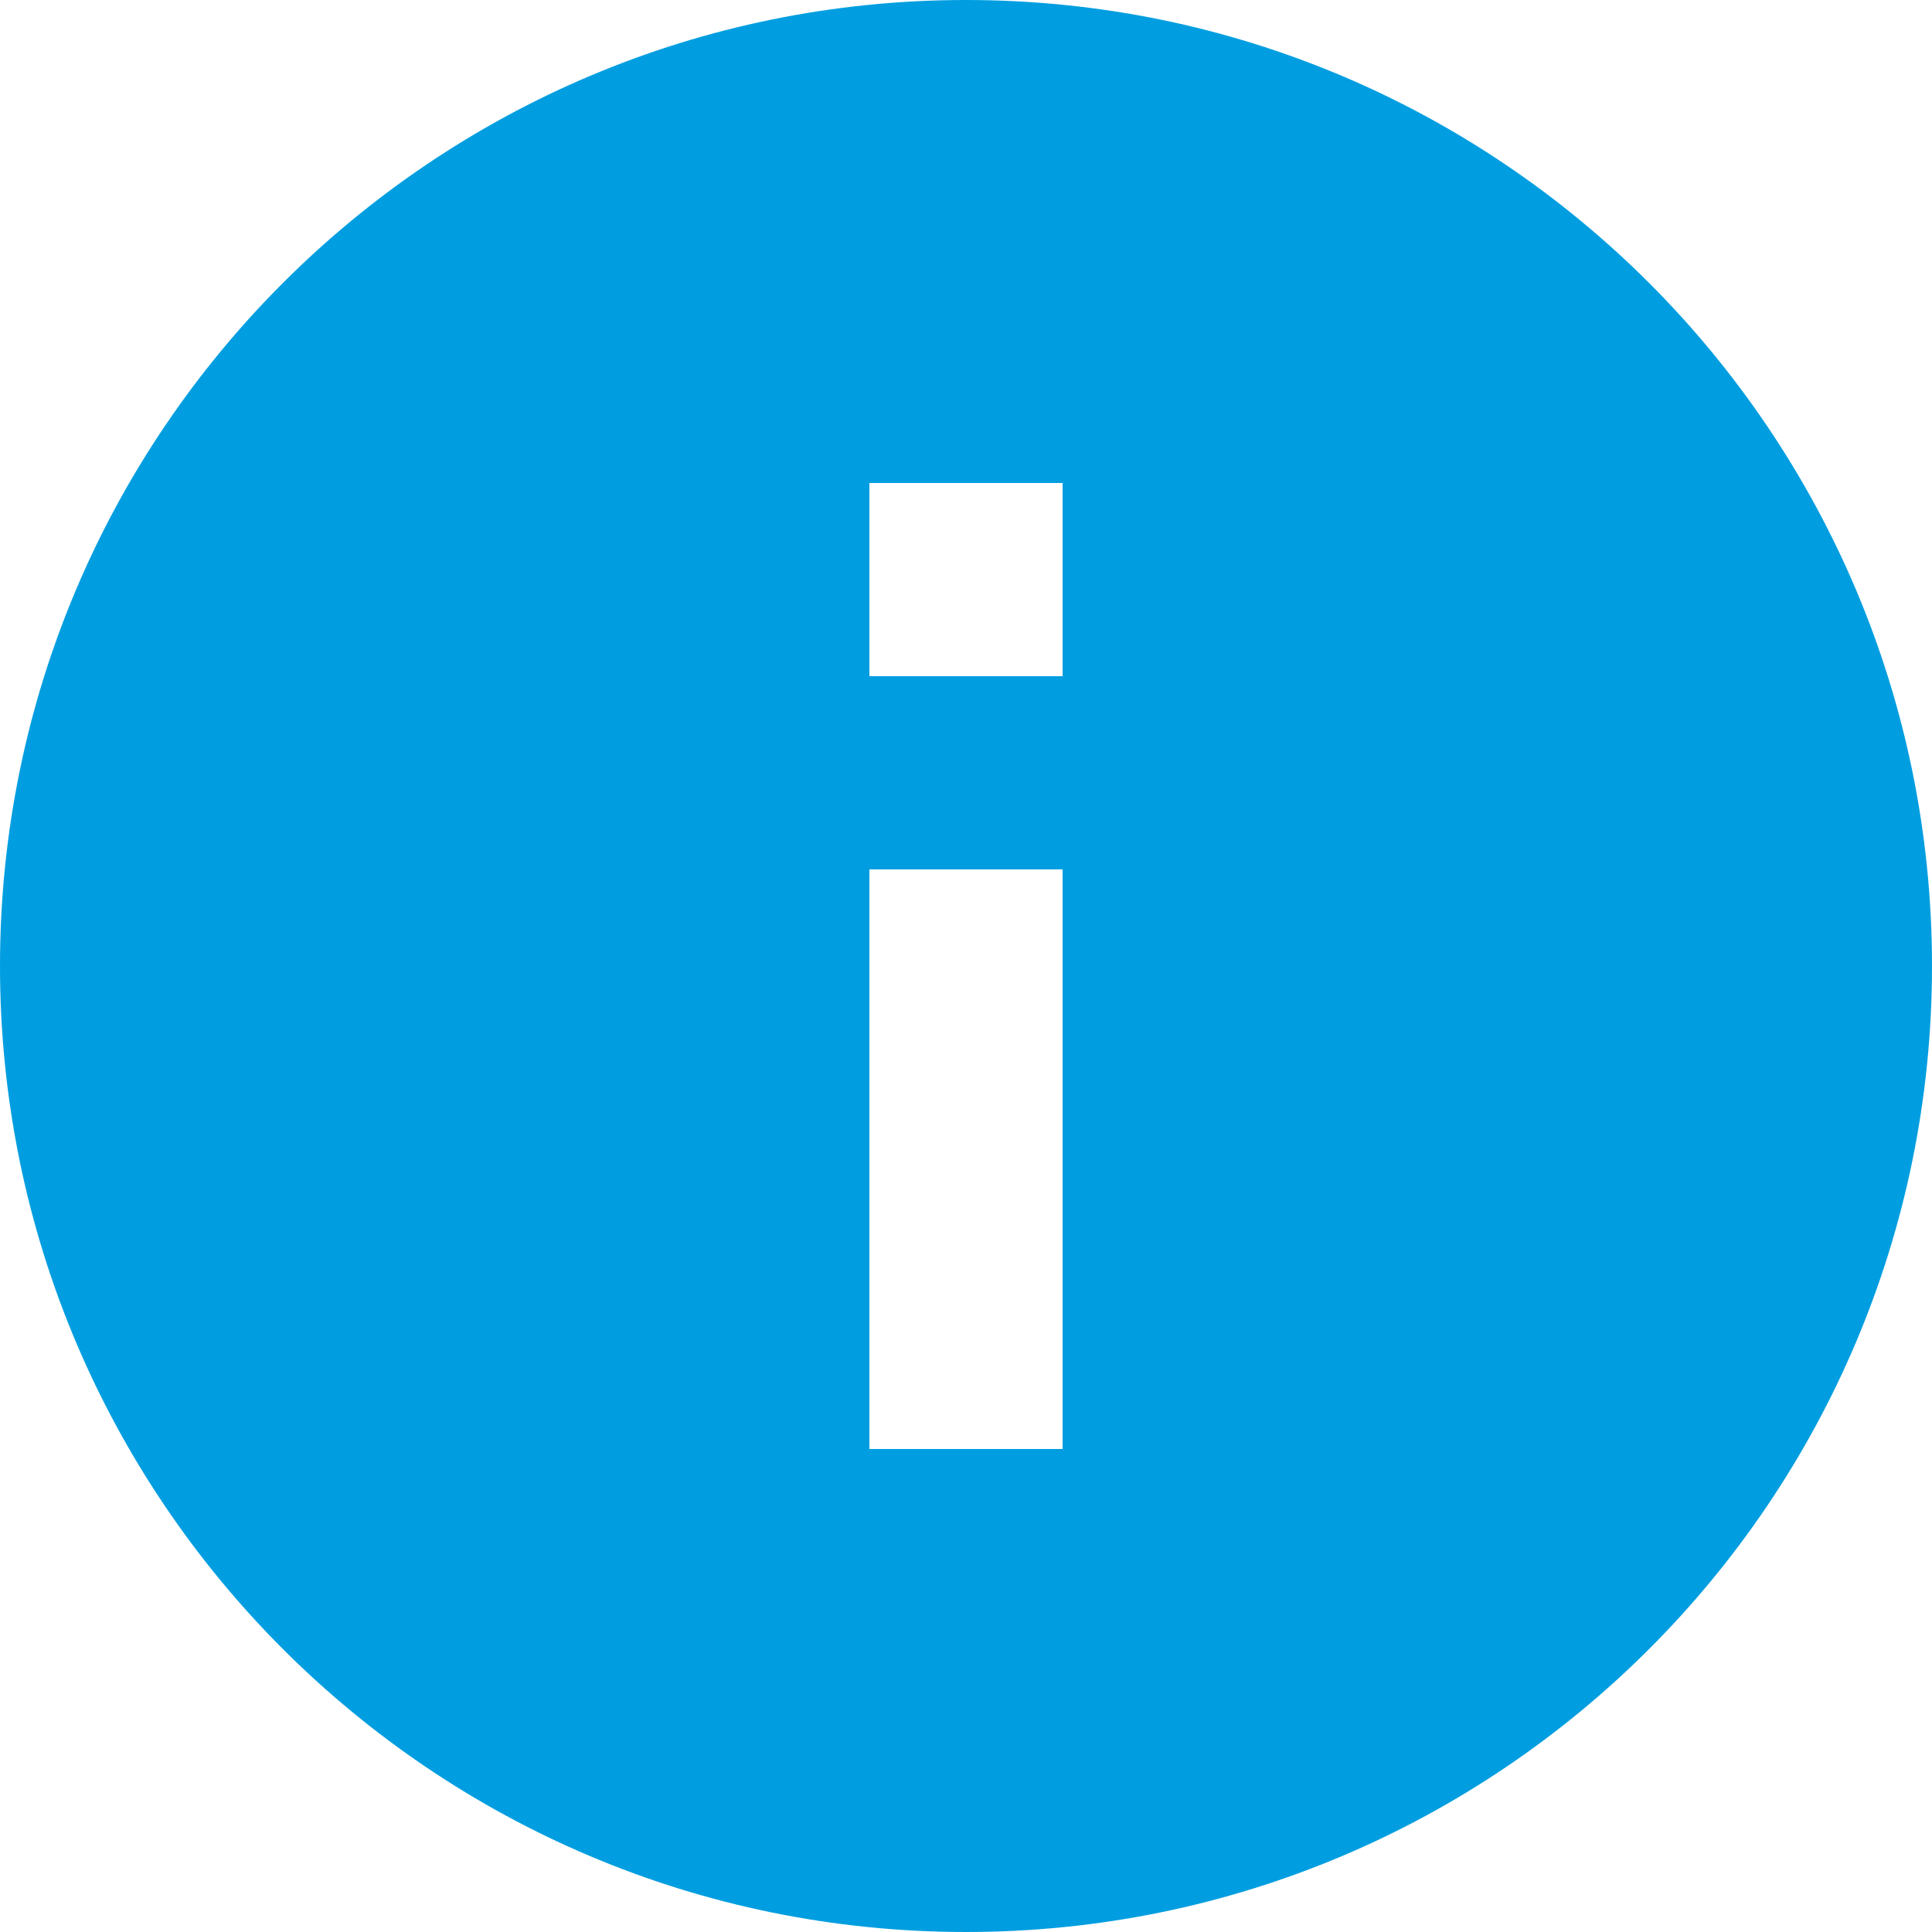 <svg width="33" height="33" viewBox="0 0 33 33" fill="none" xmlns="http://www.w3.org/2000/svg">
<path d="M16.5 0C7.387 0 0 7.387 0 16.5C0 25.613 7.387 33 16.5 33C25.613 33 33 25.613 33 16.5C33 7.387 25.613 0 16.5 0ZM14.85 8.25H18.15V11.55H14.85V8.25ZM14.85 14.85H18.15V24.75H14.85V14.85Z" fill="#009EE0"/>
</svg>